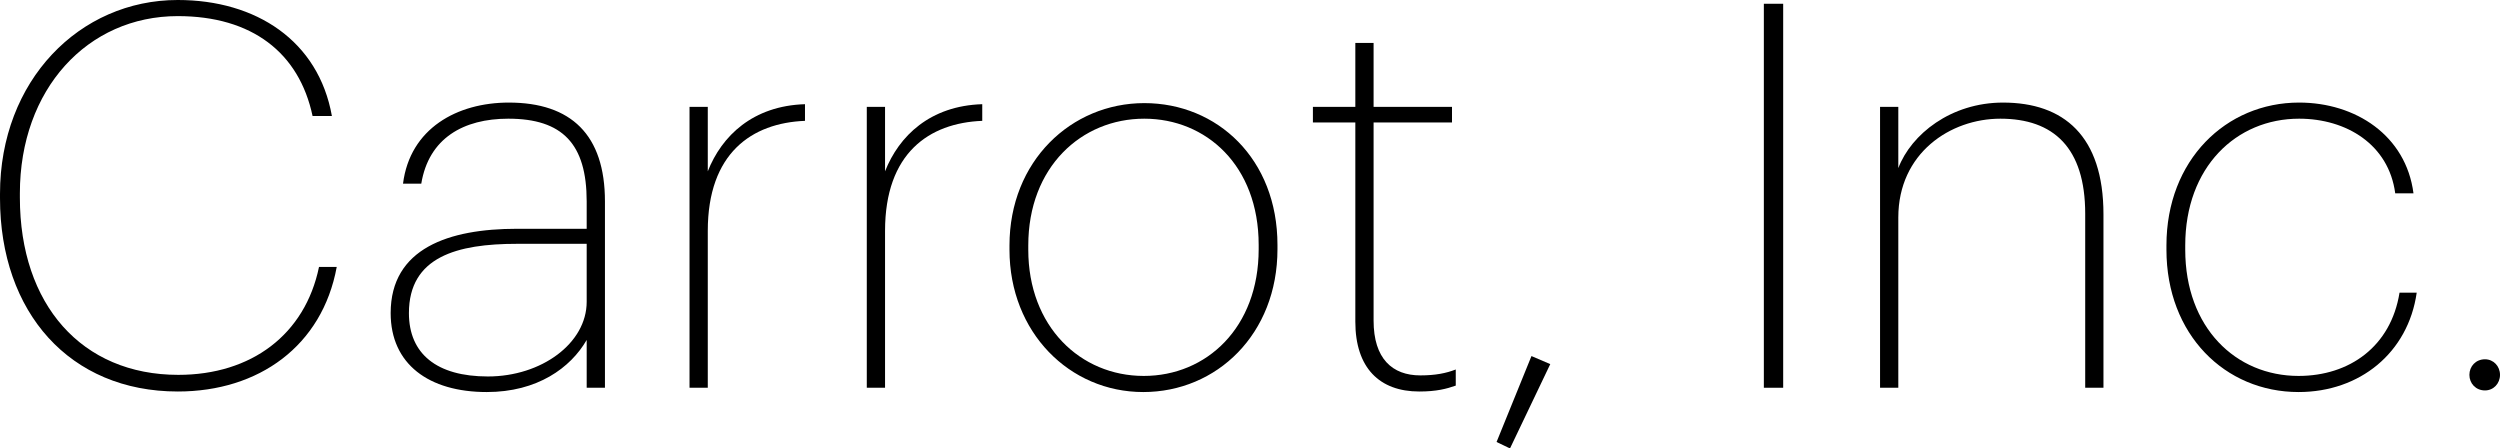 <?xml version="1.0" encoding="UTF-8" standalone="no"?>
<!-- Created with Inkscape (http://www.inkscape.org/) -->

<svg
   xmlns:dc="http://purl.org/dc/elements/1.1/"
   xmlns:cc="http://creativecommons.org/ns#"
   xmlns:rdf="http://www.w3.org/1999/02/22-rdf-syntax-ns#"
   xmlns:svg="http://www.w3.org/2000/svg"
   xmlns="http://www.w3.org/2000/svg"
   version="1.2"
   width="670.331"
   height="120.24"
   id="svg2">
  <defs
     id="defs4" />
  <g
     transform="translate(-44.473,-419.378)"
     id="layer1">
    <g
       transform="translate(-65.714,171.429)"
       id="flowRoot2837"
       style="font-size:40px;font-style:normal;font-weight:normal;line-height:125%;letter-spacing:0px;word-spacing:0px;fill:#000000;fill-opacity:1;stroke:none;font-family:Sans">
      <path
         d="m 157.852,352.925 c 21.744,0 38.736,-12.24 42.624,-33.408 l -4.752,0 c -3.744,18.144 -18.144,28.944 -37.728,28.944 -25.92,0 -42.48,-18.864 -42.48,-47.52 l 0,-1.152 c 0,-27.936 18.144,-47.52 42.336,-47.52 19.872,0 32.544,9.792 36.144,26.784 l 5.184,0 c -3.6,-20.16 -20.304,-31.104 -41.328,-31.104 -26.352,0 -47.664,21.6 -47.664,51.984 l 0,1.152 c 0,30.672 18.72,51.84 47.664,51.84"
         id="path2846"
         style="font-size:144px;font-variant:normal;font-weight:300;font-stretch:normal;font-family:Graphik;-inkscape-font-specification:Graphik Light" />
      <path
         d="m 240.713,353.069 c 13.536,0 22.464,-6.48 26.784,-13.968 l 0,12.816 4.896,0 0,-49.968 c 0,-17.856 -9.072,-26.496 -25.776,-26.496 -13.824,0 -26.496,6.912 -28.368,21.744 l 4.896,0 c 2.016,-12.24 11.376,-17.424 23.328,-17.424 14.544,0 21.024,6.768 21.024,22.176 l 0,7.344 -18.72,0 c -18.144,0 -33.84,5.184 -33.84,22.608 0,13.68 10.224,21.168 25.776,21.168 m 0.288,-4.176 c -13.68,0 -21.168,-6.048 -21.168,-16.992 0,-15.12 12.96,-18.576 28.944,-18.576 l 18.72,0 0,15.552 c 0,11.088 -12.096,20.016 -26.496,20.016"
         id="path2848"
         style="font-size:144px;font-variant:normal;font-weight:300;font-stretch:normal;font-family:Graphik;-inkscape-font-specification:Graphik Light" />
      <path
         d="m 295.07,351.917 4.896,0 0,-42.048 c 0,-20.88 11.808,-28.944 26.064,-29.52 l 0,-4.464 c -13.968,0.432 -22.32,8.496 -26.064,18 l 0,-17.28 -4.896,0 0,75.312"
         id="path2850"
         style="font-size:144px;font-variant:normal;font-weight:300;font-stretch:normal;font-family:Graphik;-inkscape-font-specification:Graphik Light" />
      <path
         d="m 342.601,351.917 4.896,0 0,-42.048 c 0,-20.88 11.808,-28.944 26.064,-29.52 l 0,-4.464 c -13.968,0.432 -22.32,8.496 -26.064,18 l 0,-17.28 -4.896,0 0,75.312"
         id="path2852"
         style="font-size:144px;font-variant:normal;font-weight:300;font-stretch:normal;font-family:Graphik;-inkscape-font-specification:Graphik Light" />
      <path
         d="m 416.861,348.749 c -16.992,0 -30.96,-13.248 -30.96,-33.84 l 0,-1.152 c 0,-21.024 14.256,-33.984 31.104,-33.984 16.56,0 30.672,12.528 30.672,33.84 l 0,1.152 c 0,21.024 -13.968,33.984 -30.816,33.984 m -0.144,4.32 c 19.728,0 36,-15.552 36,-38.304 l 0,-1.152 c 0,-23.04 -16.128,-38.016 -35.712,-38.016 -19.584,0 -36.144,15.552 -36.144,38.16 l 0,1.152 c 0,22.176 16.128,38.16 35.856,38.16"
         id="path2854"
         style="font-size:144px;font-variant:normal;font-weight:300;font-stretch:normal;font-family:Graphik;-inkscape-font-specification:Graphik Light" />
      <path
         d="m 490.73,352.925 c 4.608,0 7.344,-0.72 9.792,-1.584 l 0,-4.32 c -2.592,1.008 -5.472,1.584 -9.504,1.584 -7.488,0 -12.528,-4.464 -12.528,-14.688 l 0,-53.136 21.024,0 0,-4.176 -21.024,0 0,-17.136 -4.896,0 0,17.136 -11.376,0 0,4.176 11.376,0 0,53.424 c 0,12.384 6.48,18.72 17.136,18.72"
         id="path2856"
         style="font-size:144px;font-variant:normal;font-weight:300;font-stretch:normal;font-family:Graphik;-inkscape-font-specification:Graphik Light" />
      <path
         d="m 515.064,368.189 10.8,-22.608 -5.04,-2.16 -9.36,23.04 3.6,1.728"
         id="path2858"
         style="font-size:144px;font-variant:normal;font-weight:300;font-stretch:normal;font-family:Graphik;-inkscape-font-specification:Graphik Light" />
      <path
         d="m 583.131,351.917 5.184,0 0,-102.96 -5.184,0 0,102.96"
         id="path2860"
         style="font-size:144px;font-variant:normal;font-weight:300;font-stretch:normal;font-family:Graphik;-inkscape-font-specification:Graphik Light" />
      <path
         d="m 614.289,351.917 4.896,0 0,-45.648 c 0,-17.28 13.968,-26.496 27.36,-26.496 14.256,0 22.752,7.776 22.752,25.488 l 0,46.656 4.896,0 0,-46.512 c 0,-21.024 -10.656,-29.952 -26.928,-29.952 -13.968,0 -24.624,8.496 -28.08,17.568 l 0,-16.416 -4.896,0 0,75.312"
         id="path2862"
         style="font-size:144px;font-variant:normal;font-weight:300;font-stretch:normal;font-family:Graphik;-inkscape-font-specification:Graphik Light" />
      <path
         d="m 726.503,353.069 c 16.416,0 29.376,-10.512 31.68,-26.64 l -4.608,0 c -2.304,14.4 -13.392,22.32 -27.072,22.32 -16.848,0 -30.384,-12.96 -30.384,-33.84 l 0,-1.152 c 0,-21.024 13.68,-33.984 30.528,-33.984 12.672,0 24.048,6.912 25.776,20.016 l 4.896,0 c -2.016,-15.552 -15.552,-24.336 -30.672,-24.336 -19.584,0 -35.568,15.408 -35.568,38.304 l 0,1.152 c 0,22.752 15.696,38.16 35.424,38.16"
         id="path2864"
         style="font-size:144px;font-variant:normal;font-weight:300;font-stretch:normal;font-family:Graphik;-inkscape-font-specification:Graphik Light" />
      <path
         d="m 776.487,352.637 c 2.304,0 4.032,-1.872 4.032,-4.176 0,-2.304 -1.728,-4.176 -4.032,-4.176 -2.448,0 -4.176,1.872 -4.176,4.176 0,2.304 1.728,4.176 4.176,4.176"
         id="path2866"
         style="font-size:144px;font-variant:normal;font-weight:300;font-stretch:normal;font-family:Graphik;-inkscape-font-specification:Graphik Light" />
    </g>
  </g>
</svg>
